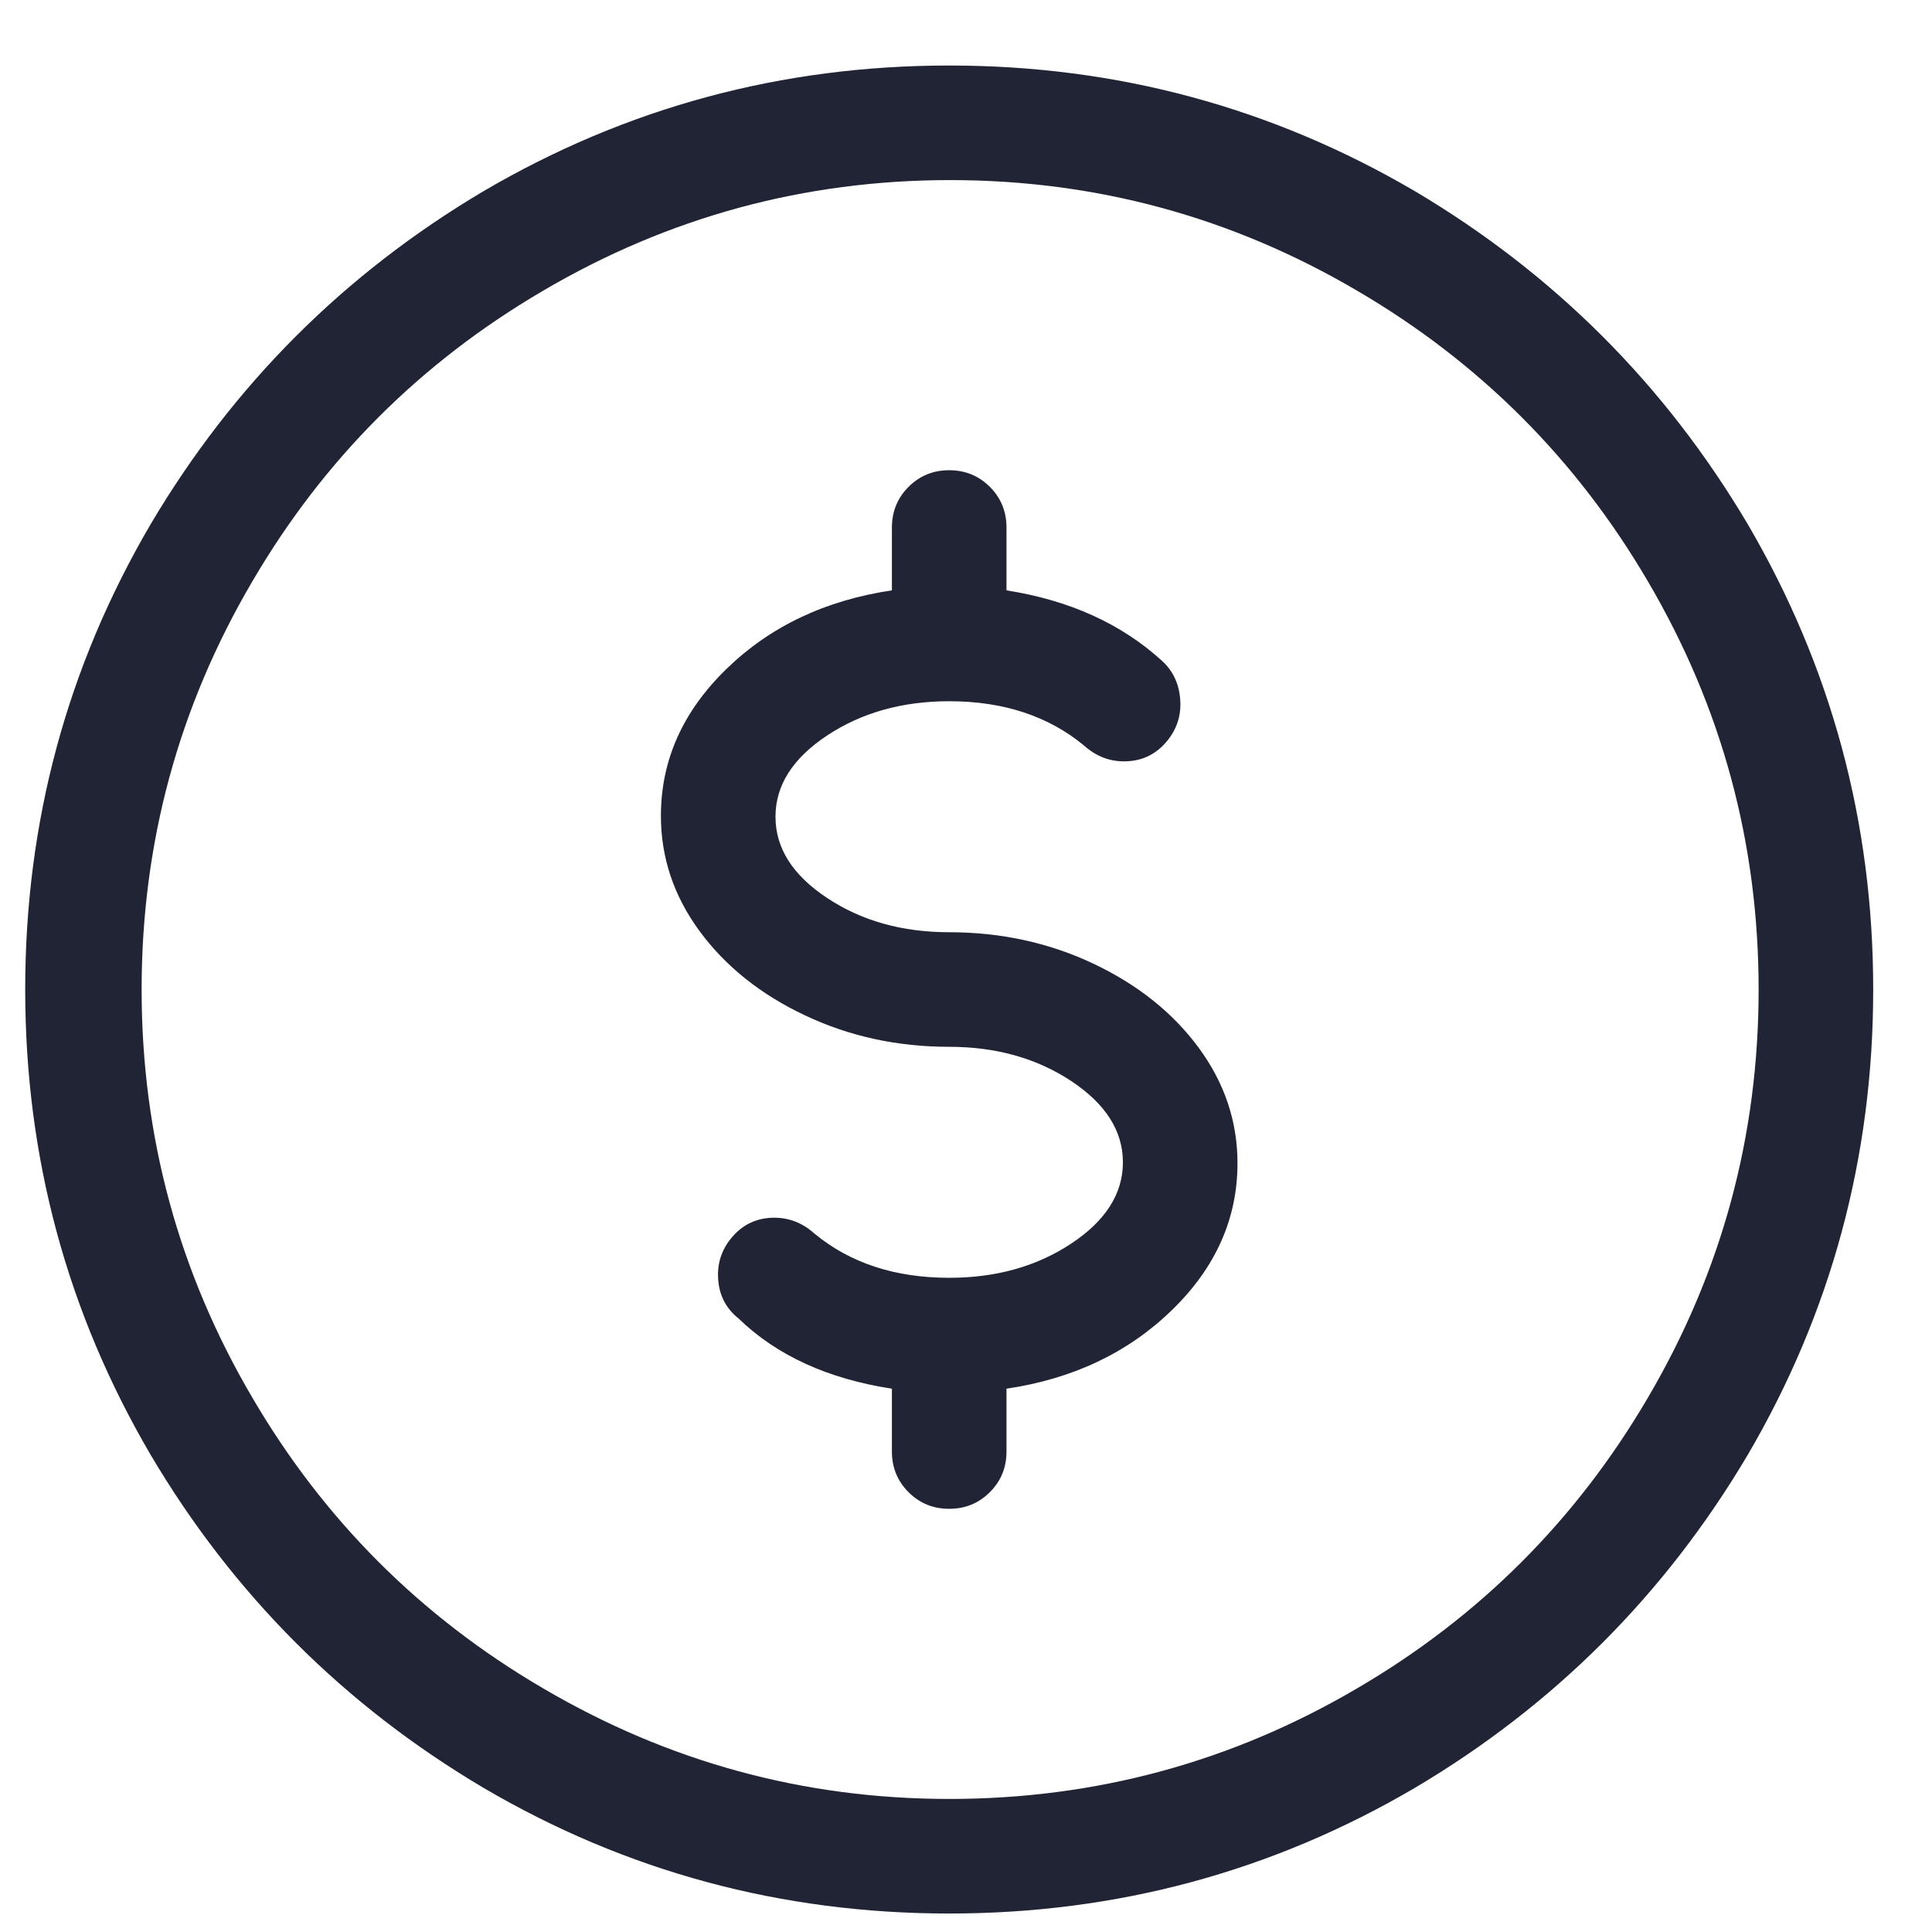 <svg width="23" height="23" viewBox="0 0 23 23" fill="none" xmlns="http://www.w3.org/2000/svg">
<g clip-path="url(#clip0_1_2832)">
<path d="M11.3 0.78C9.305 0.78 7.457 1.279 5.756 2.276C4.098 3.259 2.778 4.579 1.796 6.236C0.798 7.938 0.3 9.786 0.3 11.78C0.3 13.775 0.798 15.623 1.796 17.324C2.778 18.982 4.098 20.302 5.756 21.284C7.457 22.282 9.305 22.78 11.3 22.78C13.294 22.78 15.143 22.282 16.844 21.284C18.501 20.302 19.821 18.982 20.804 17.324C21.801 15.623 22.3 13.775 22.3 11.78C22.3 9.786 21.801 7.938 20.804 6.236C19.821 4.579 18.501 3.259 16.844 2.276C15.143 1.279 13.294 0.78 11.3 0.78ZM11.3 21.416C9.569 21.416 7.956 20.976 6.46 20.096C5.008 19.246 3.856 18.094 3.006 16.642C2.126 15.146 1.686 13.526 1.686 11.78C1.686 10.035 2.126 8.414 3.006 6.918C3.856 5.466 5.008 4.315 6.46 3.464C7.956 2.584 9.573 2.144 11.311 2.144C13.049 2.144 14.666 2.584 16.162 3.464C17.614 4.315 18.765 5.466 19.616 6.918C20.496 8.414 20.936 10.035 20.936 11.78C20.936 13.526 20.496 15.146 19.616 16.642C18.765 18.094 17.614 19.246 16.162 20.096C14.666 20.976 13.045 21.416 11.3 21.416ZM11.3 11.098C10.742 11.098 10.258 10.963 9.848 10.691C9.437 10.42 9.232 10.097 9.232 9.723C9.232 9.349 9.437 9.027 9.848 8.755C10.258 8.484 10.742 8.348 11.3 8.348C11.945 8.348 12.48 8.524 12.906 8.876C13.053 9.008 13.221 9.071 13.412 9.063C13.602 9.056 13.76 8.979 13.885 8.832C14.009 8.686 14.065 8.517 14.05 8.326C14.035 8.136 13.962 7.982 13.83 7.864C13.346 7.424 12.73 7.146 11.982 7.028V6.28C11.982 6.09 11.916 5.928 11.784 5.796C11.652 5.664 11.491 5.598 11.3 5.598C11.109 5.598 10.948 5.664 10.816 5.796C10.684 5.928 10.618 6.09 10.618 6.28V7.028C9.826 7.146 9.169 7.457 8.649 7.963C8.128 8.469 7.868 9.052 7.868 9.712C7.868 10.211 8.022 10.669 8.33 11.087C8.638 11.505 9.056 11.839 9.584 12.088C10.112 12.338 10.684 12.462 11.3 12.462C11.857 12.462 12.341 12.598 12.752 12.869C13.162 13.141 13.368 13.463 13.368 13.837C13.368 14.211 13.162 14.534 12.752 14.805C12.341 15.077 11.857 15.212 11.3 15.212C10.655 15.212 10.119 15.036 9.694 14.684C9.547 14.552 9.378 14.49 9.188 14.497C8.997 14.505 8.839 14.582 8.715 14.728C8.59 14.875 8.535 15.044 8.55 15.234C8.564 15.425 8.645 15.579 8.792 15.696C9.246 16.136 9.855 16.415 10.618 16.532V17.28C10.618 17.471 10.684 17.632 10.816 17.764C10.948 17.896 11.109 17.962 11.3 17.962C11.491 17.962 11.652 17.896 11.784 17.764C11.916 17.632 11.982 17.471 11.982 17.28V16.532C12.774 16.415 13.43 16.103 13.951 15.597C14.472 15.091 14.732 14.508 14.732 13.848C14.732 13.35 14.578 12.891 14.27 12.473C13.962 12.055 13.544 11.722 13.016 11.472C12.488 11.223 11.916 11.098 11.3 11.098Z" fill="#202435"/>
</g>
<defs>
<clipPath id="clip0_1_2832">
<rect width="22" height="22" fill="white" transform="matrix(1 0 0 -1 0.3 22.78)"/>
</clipPath>
</defs>
</svg>
